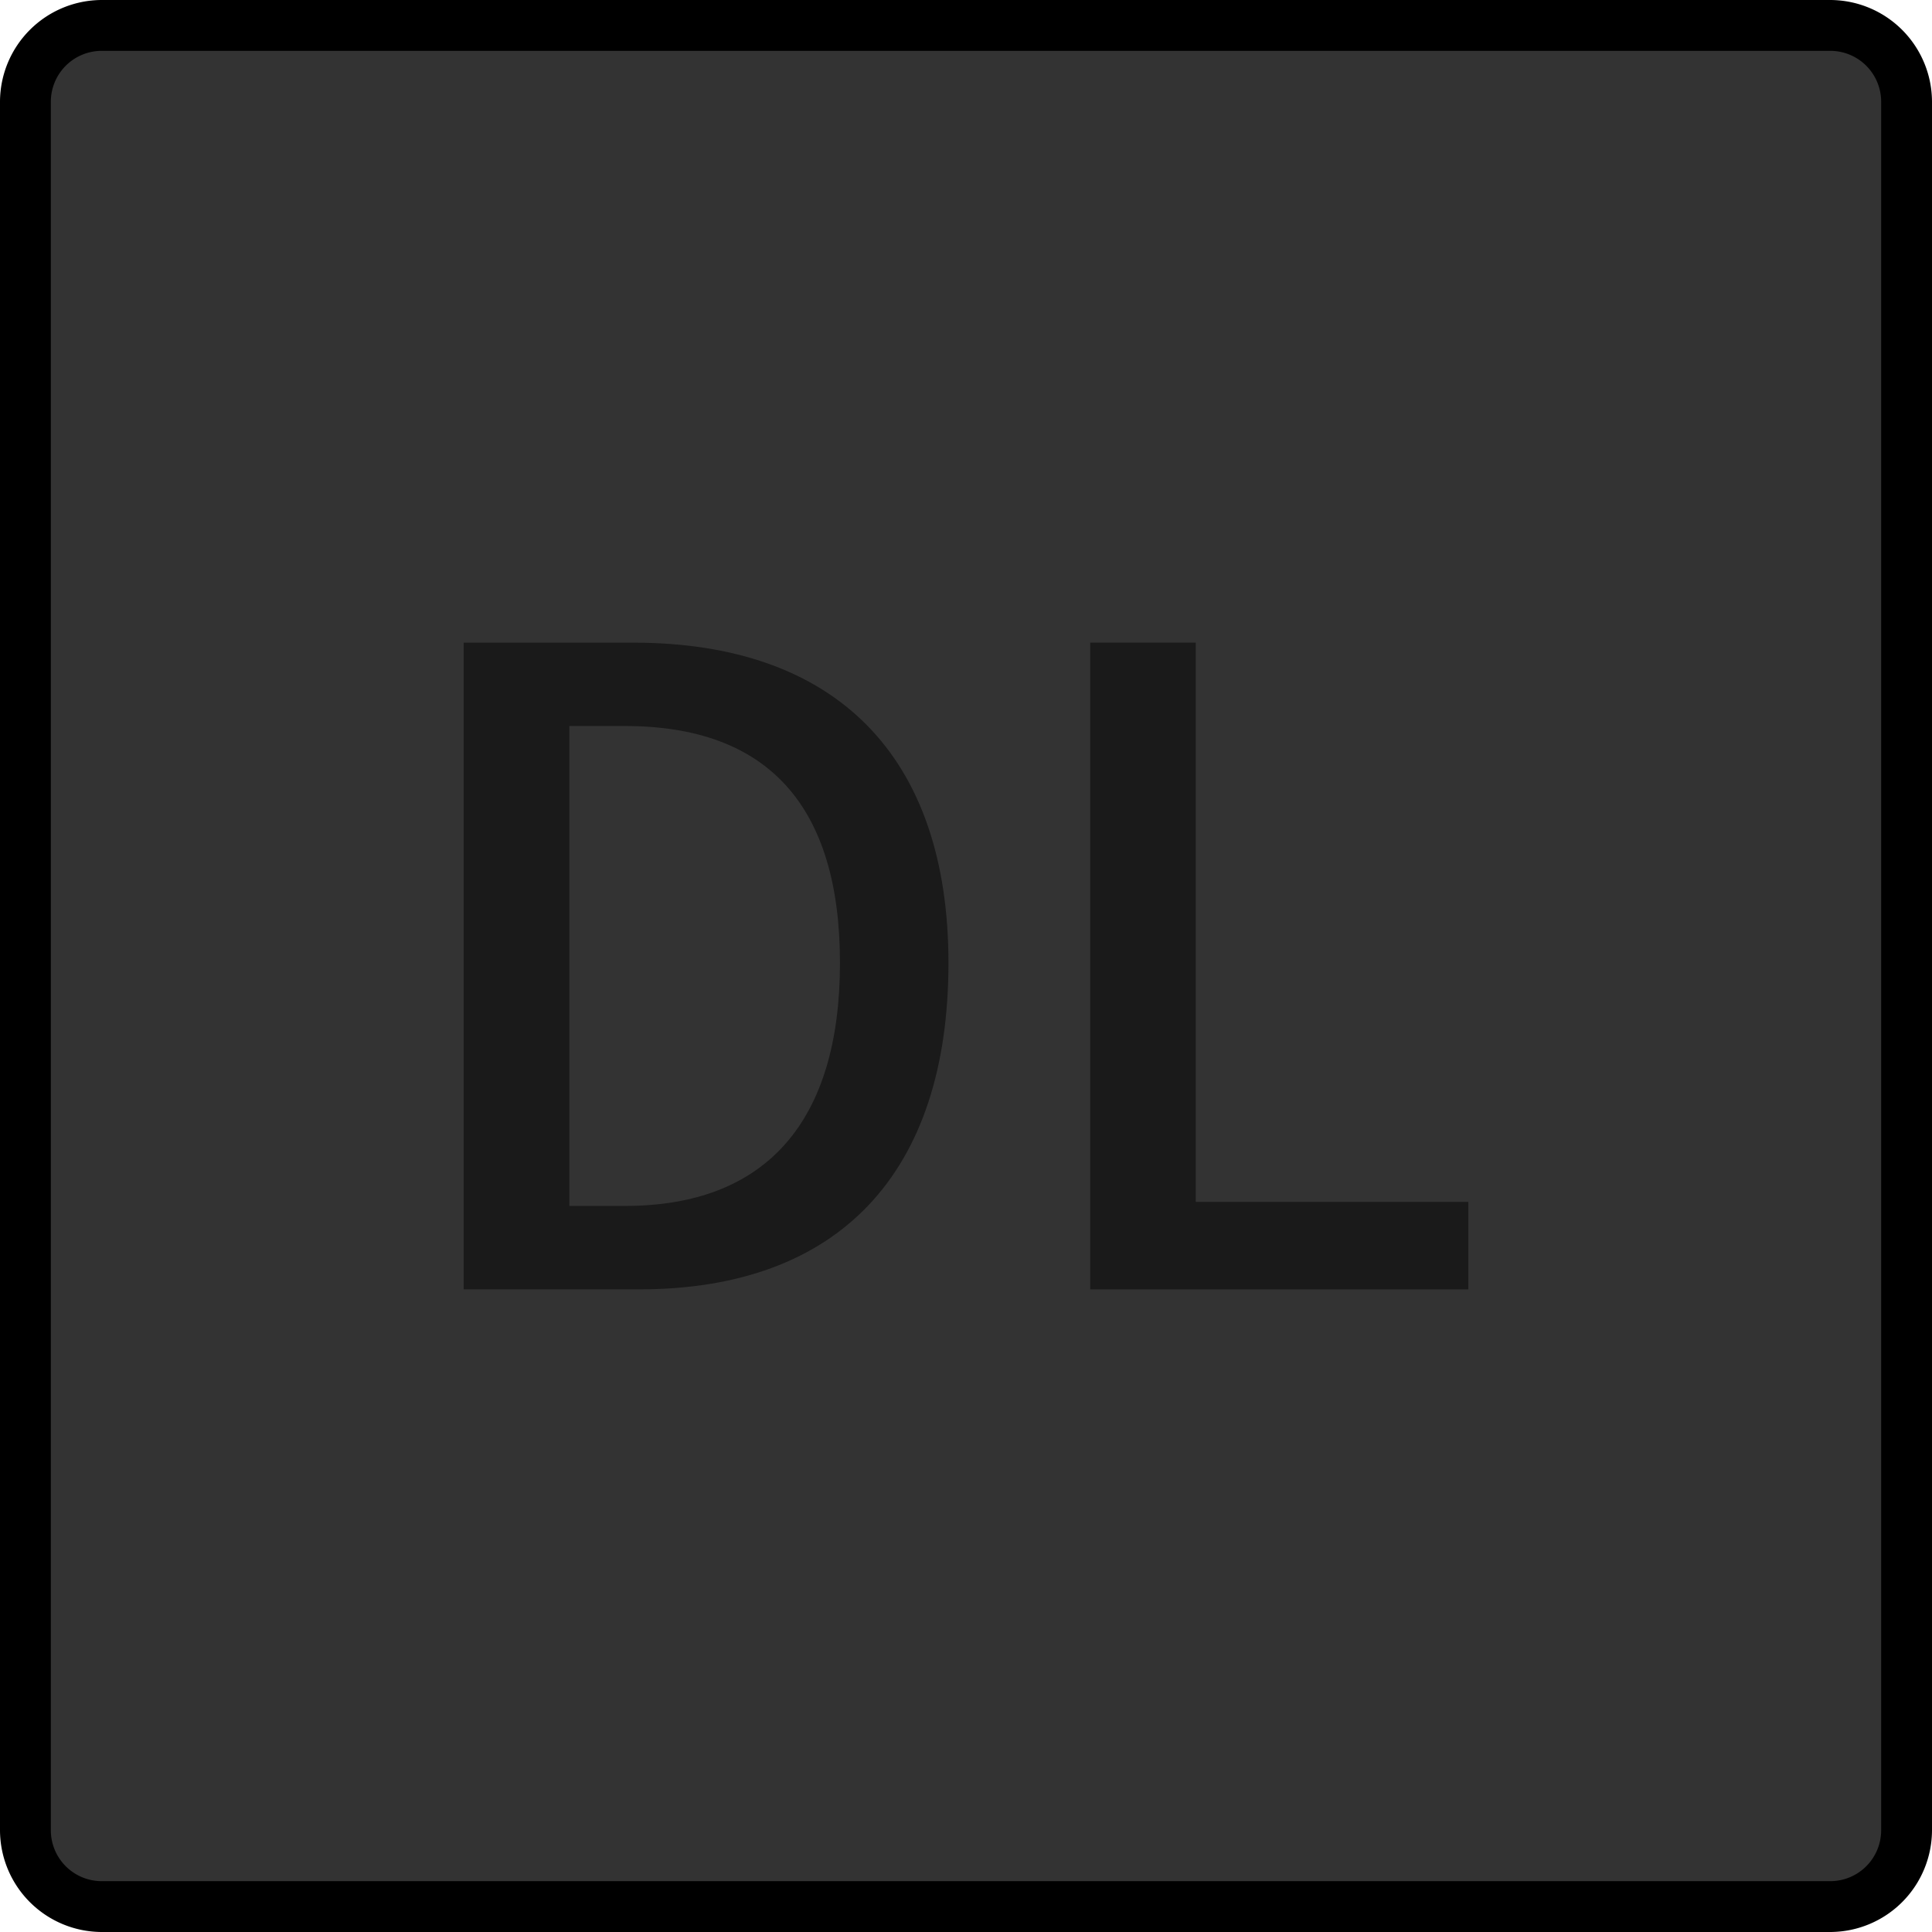 <svg xmlns="http://www.w3.org/2000/svg" width="38" height="38" viewBox="0 0 38 38"><title>Link_Disabled</title><rect x="0.5" y="0.5" width="37" height="37" rx="1.5" ry="1.5" fill="#333"/><path d="M36,1a1.001,1.001,0,0,1,1,1V36a1.001,1.001,0,0,1-1,1H2a1.001,1.001,0,0,1-1-1V2A1.001,1.001,0,0,1,2,1H36m0-1H2A2.006,2.006,0,0,0,0,2V36a2.006,2.006,0,0,0,2,2H36a2.006,2.006,0,0,0,2-2V2a2.006,2.006,0,0,0-2-2Z"/><path d="M9.12,25.36V12.64h3.333c3.999,0,6.202,2.237,6.202,6.3,0,4.14-2.16,6.42-6.082,6.42Zm2.078-1.641h1.097c2.765,0,4.226-1.653,4.226-4.78,0-3.092-1.422-4.659-4.226-4.659H11.198Z" fill="#1a1a1a"/><polygon points="21.443 25.36 21.443 12.64 23.519 12.64 23.519 23.64 28.88 23.64 28.88 25.36 21.443 25.36" fill="#1a1a1a"/></svg>